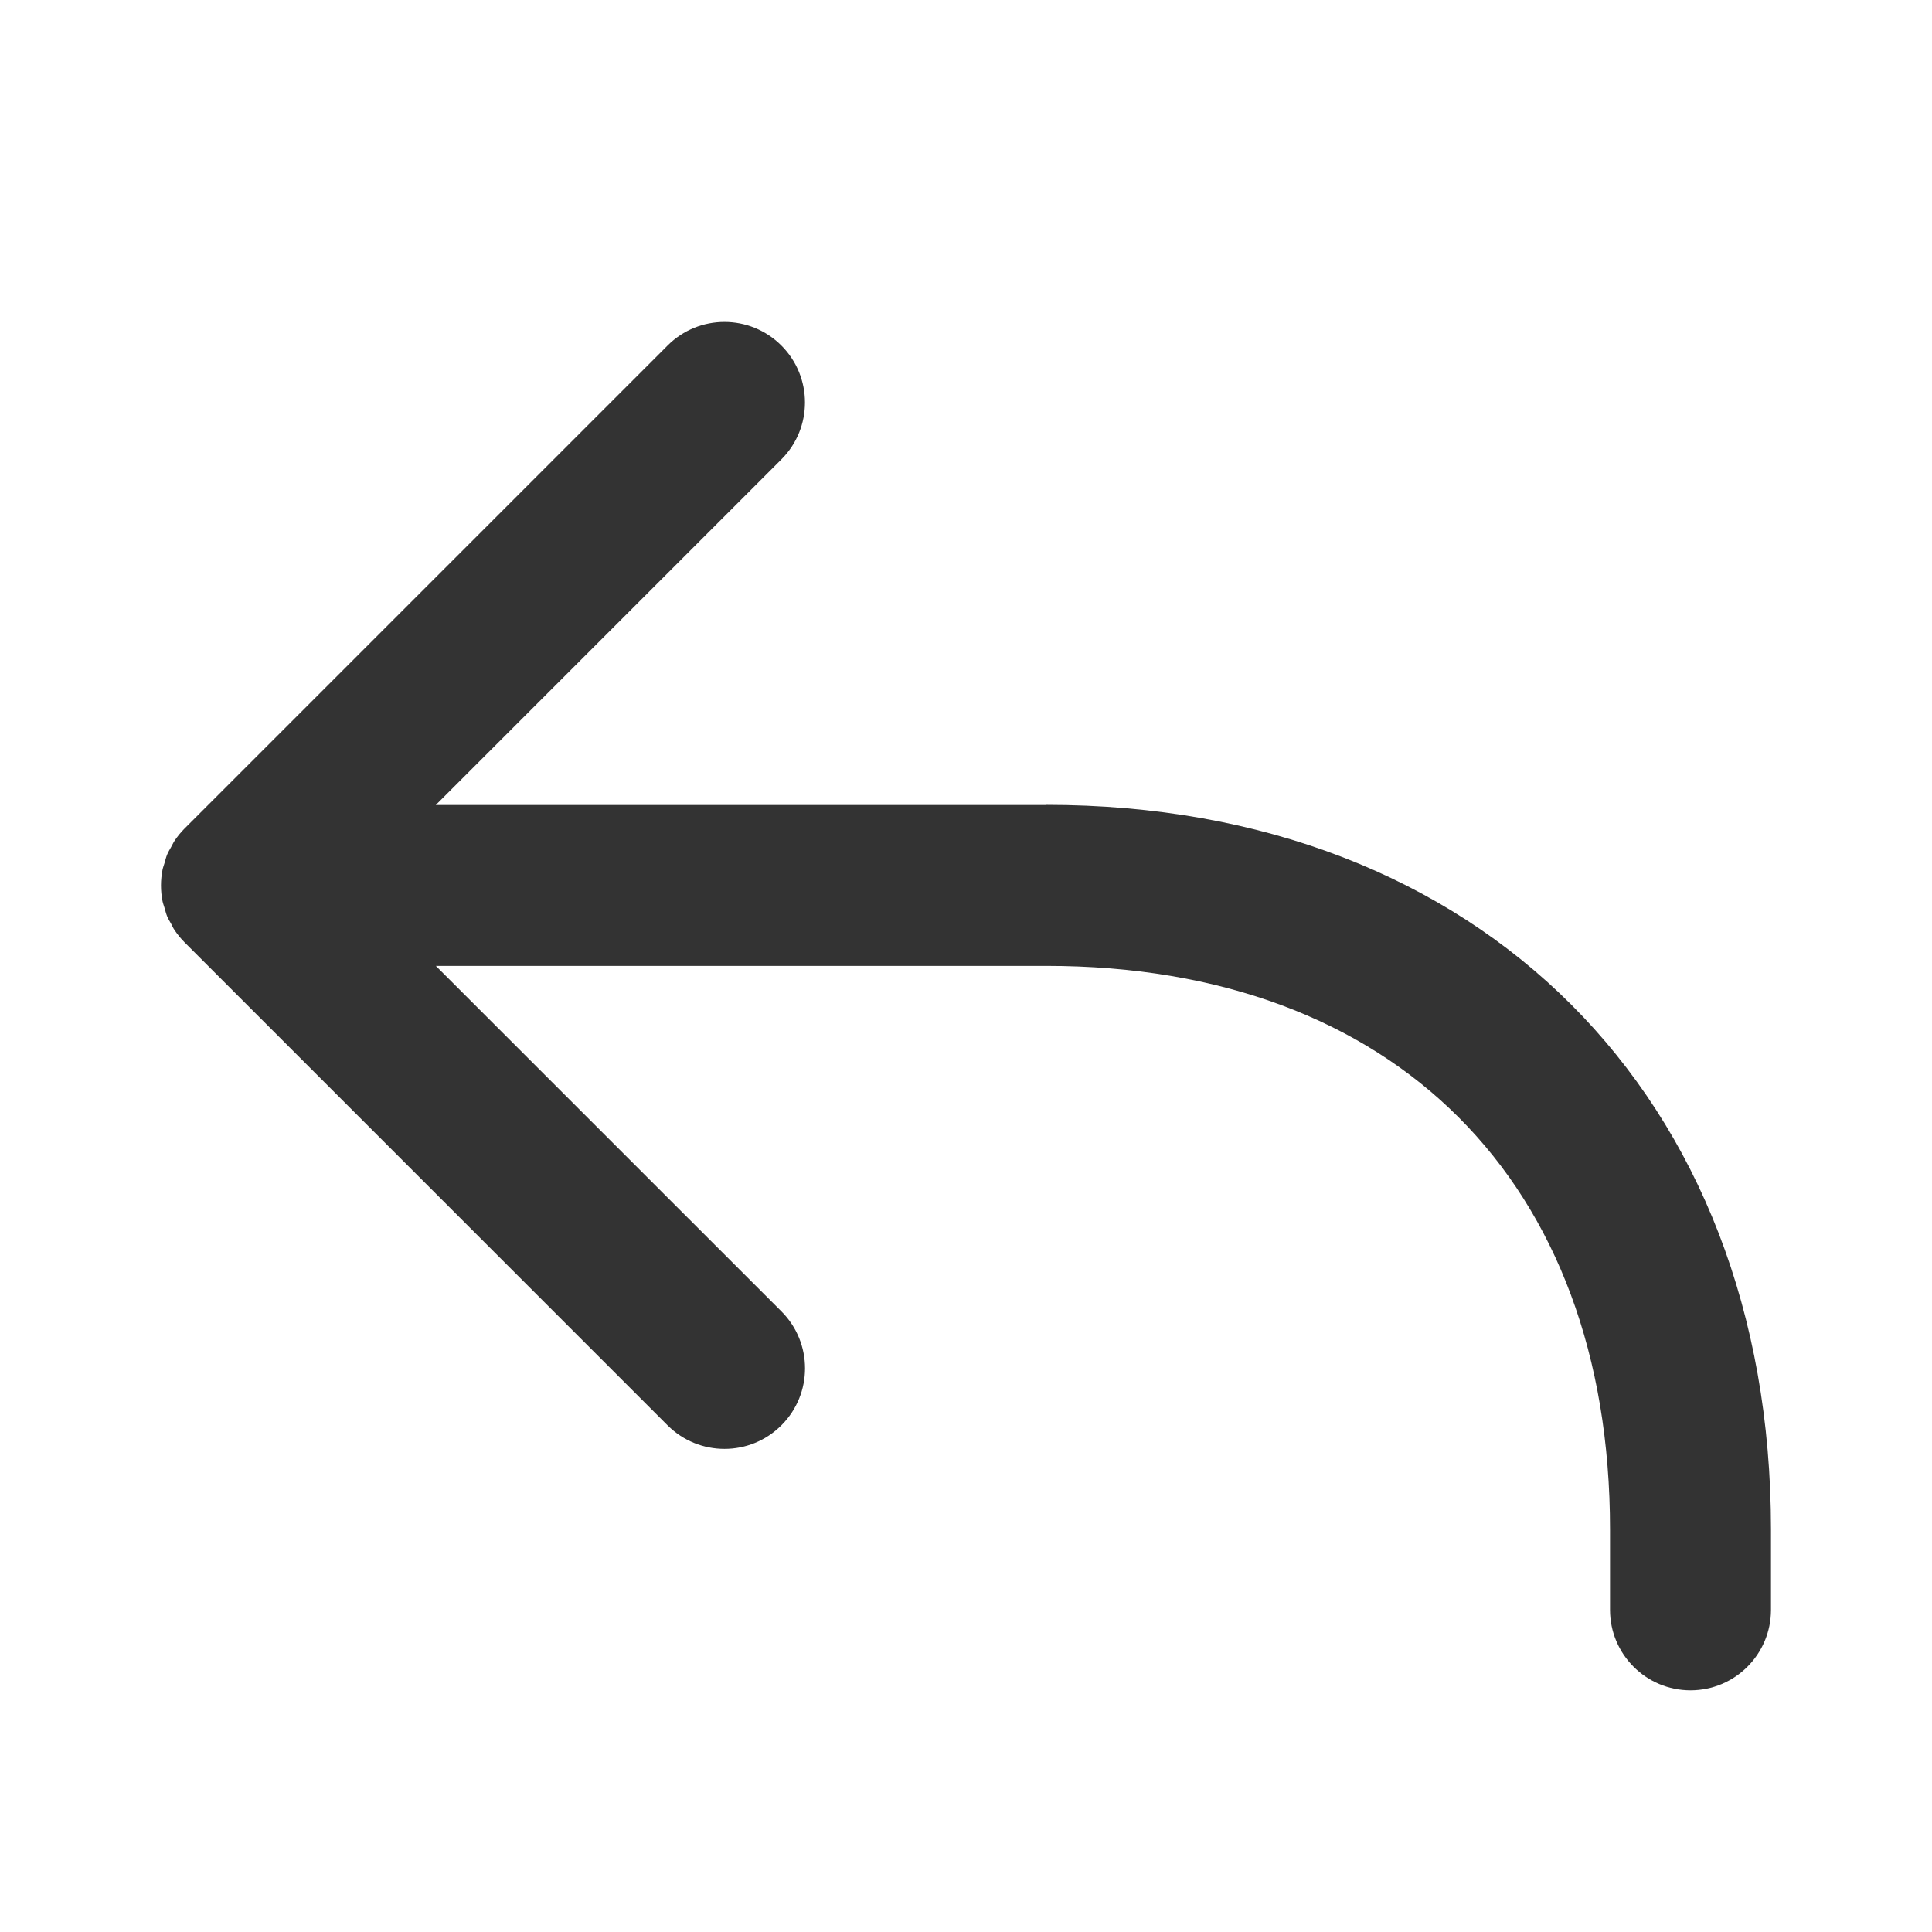 <?xml version="1.0" encoding="utf-8"?>
<!-- Generated by IcoMoon.io -->
<!DOCTYPE svg PUBLIC "-//W3C//DTD SVG 1.1//EN" "http://www.w3.org/Graphics/SVG/1.1/DTD/svg11.dtd">
<svg version="1.1" xmlns="http://www.w3.org/2000/svg" xmlns:xlink="http://www.w3.org/1999/xlink" width="32" height="32" viewBox="0 0 32 32">
<path fill="#333333" d="M17.333 13.333h-10.115l5.724-5.724c0.521-0.521 0.521-1.365 0-1.886s-1.365-0.521-1.885 0l-8 8c-0.062 0.062-0.117 0.13-0.166 0.203-0.022 0.033-0.037 0.069-0.057 0.104-0.023 0.041-0.048 0.081-0.066 0.125s-0.029 0.091-0.042 0.136c-0.011 0.038-0.026 0.075-0.034 0.114-0.034 0.173-0.034 0.35 0 0.522 0.008 0.039 0.023 0.076 0.034 0.114 0.013 0.045 0.024 0.091 0.042 0.135s0.043 0.084 0.066 0.125c0.019 0.035 0.034 0.071 0.057 0.104 0.049 0.073 0.104 0.141 0.166 0.203v0l8 8c0.261 0.26 0.601 0.39 0.943 0.39s0.682-0.13 0.943-0.391c0.521-0.521 0.521-1.365 0-1.886l-5.724-5.723h10.115c5.757 0 9.333 3.577 9.333 9.333v1.333c0 0.736 0.597 1.333 1.333 1.333s1.333-0.597 1.333-1.333v-1.333c0-7.177-4.822-12-12-12z"></path>
</svg>
